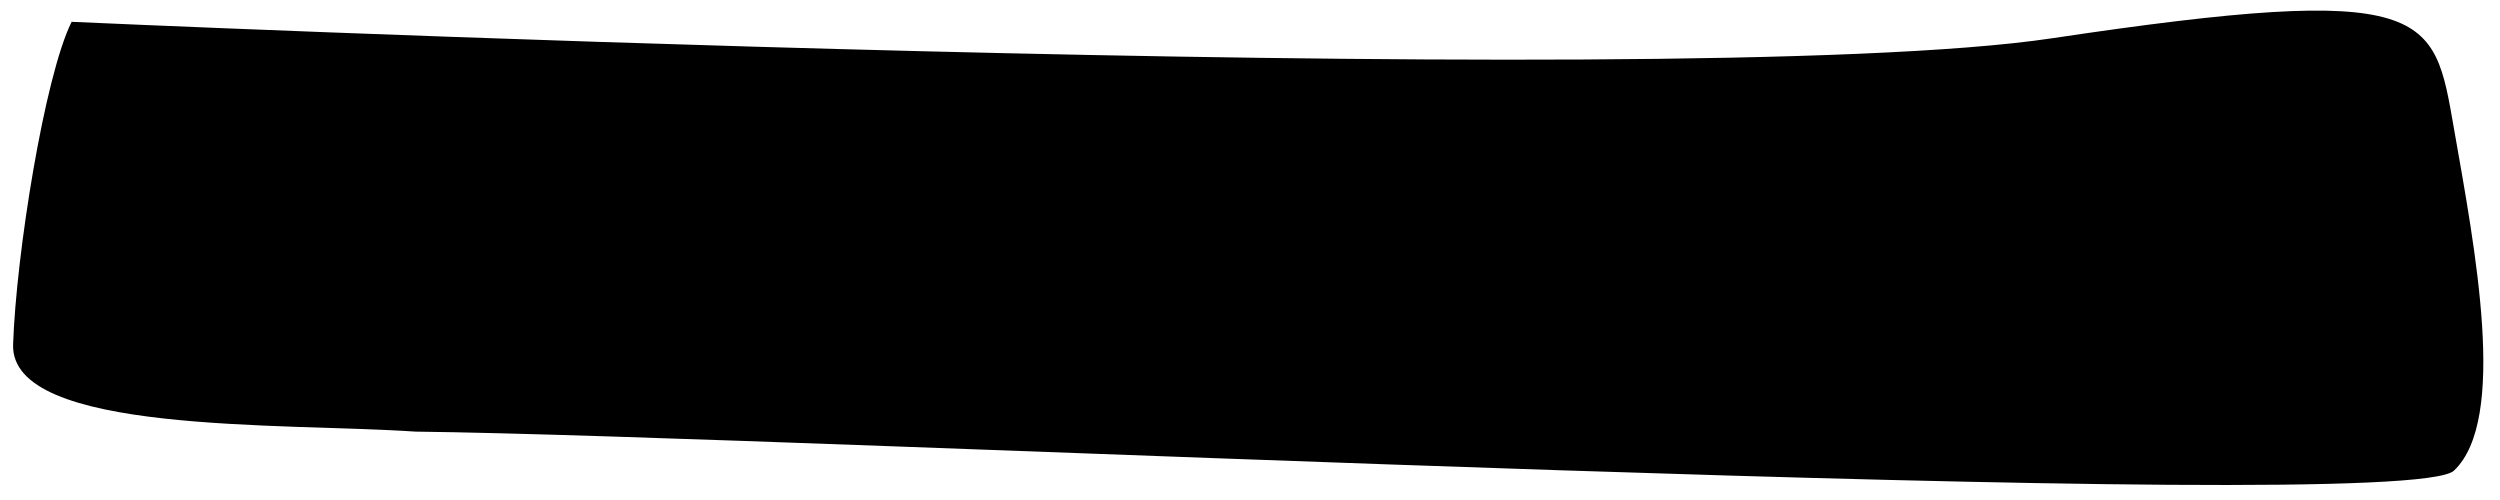 <?xml version="1.0" encoding="utf-8"?>
<!-- Generator: Adobe Illustrator 22.1.0, SVG Export Plug-In . SVG Version: 6.00 Build 0)  -->
<svg version="1.1" id="Calque_1" xmlns="http://www.w3.org/2000/svg" xmlns:xlink="http://www.w3.org/1999/xlink" x="0px" y="0px"
	 viewBox="0 0 150 30" style="enable-background:new 0 0 150 30;" xml:space="preserve">
<path d="M4.298,1.309c0,0,96.218,4.369,118.8,0.991c22.877-3.423,22.924-1.536,24.138,5.404
	c1.261,7.205,3.242,17.473,0,20.535c-2.955,2.791-99.345-2.072-122.312-2.342
	c-7.926-0.54-24.318,0.18-24.138-5.224S2.677,4.552,4.298,1.309z"/>
</svg>
